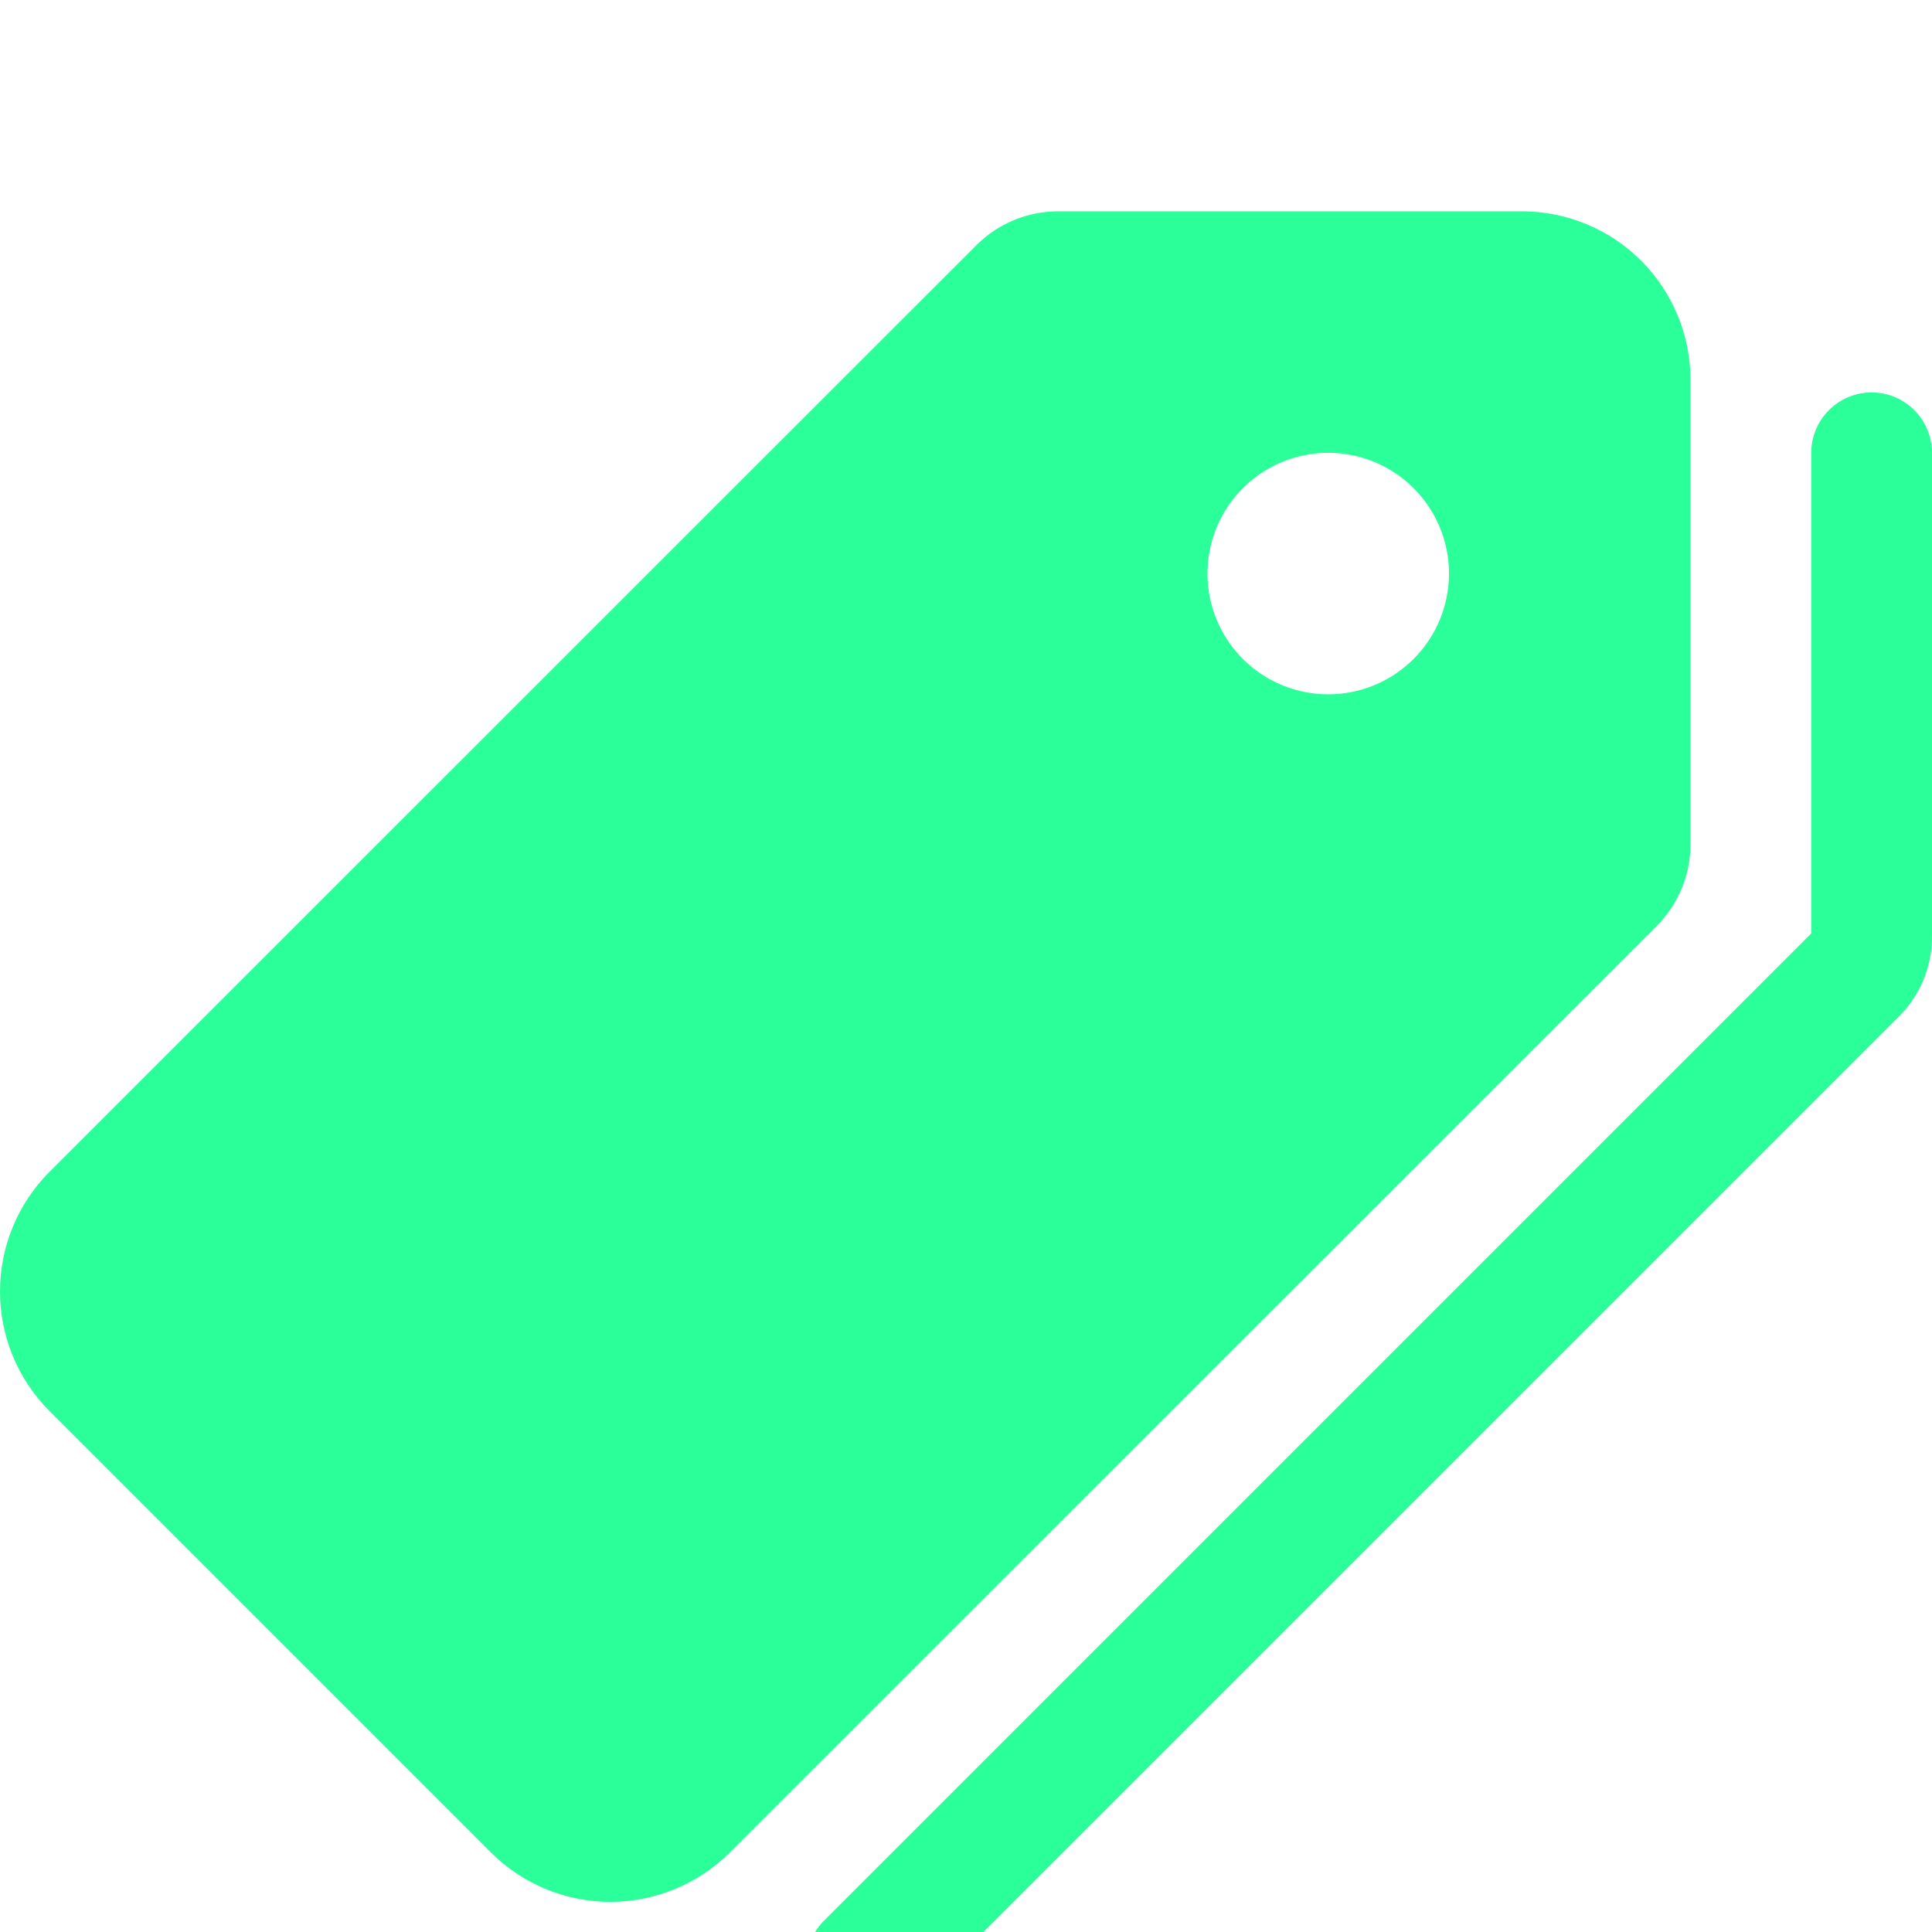 <svg width="64" height="64" viewBox="0 0 64 64" fill="none" xmlns="http://www.w3.org/2000/svg">
<g clip-path="url(#clip0_152_185)">
<g filter="url(#filter0_d_152_185)">
<path d="M56 27.975V12.6C56.002 11.865 55.859 11.137 55.579 10.457C55.299 9.777 54.888 9.159 54.369 8.639C53.849 8.119 53.233 7.706 52.553 7.425C51.874 7.144 51.146 6.999 50.411 7H35.045C34.037 7.002 33.071 7.401 32.356 8.111L1.636 38.822C0.588 39.874 0 41.297 0 42.781C0 44.265 0.588 45.689 1.636 46.74L16.261 61.365C17.312 62.413 18.735 63.002 20.219 63.002C21.703 63.002 23.127 62.413 24.177 61.365L54.889 30.664C55.599 29.949 55.998 28.983 56 27.975ZM44 23C43.209 23 42.435 22.765 41.778 22.326C41.12 21.886 40.607 21.262 40.304 20.531C40.002 19.8 39.922 18.996 40.077 18.22C40.231 17.444 40.612 16.731 41.171 16.172C41.731 15.612 42.444 15.231 43.219 15.077C43.995 14.922 44.8 15.002 45.531 15.305C46.261 15.607 46.886 16.12 47.326 16.778C47.765 17.436 48 18.209 48 19C48 20.061 47.578 21.078 46.828 21.828C46.078 22.579 45.061 23 44 23Z" fill="#2AFF99"/>
</g>
<path d="M62 13C61.47 13 60.961 13.211 60.586 13.586C60.211 13.961 60 14.47 60 15V30.921L27.336 63.586C27.143 63.77 26.988 63.991 26.881 64.236C26.774 64.48 26.717 64.744 26.714 65.011C26.711 65.278 26.761 65.542 26.861 65.79C26.962 66.037 27.111 66.262 27.3 66.45C27.488 66.639 27.713 66.788 27.96 66.889C28.208 66.989 28.473 67.04 28.739 67.036C29.006 67.033 29.27 66.976 29.515 66.869C29.759 66.762 29.98 66.607 30.164 66.414L62.914 33.664C63.262 33.314 63.538 32.898 63.724 32.441C63.91 31.983 64.004 31.494 64 31V15C64 14.47 63.789 13.961 63.414 13.586C63.039 13.211 62.531 13 62 13Z" fill="#2AFF99"/>
</g>
<defs>
<filter id="filter0_d_152_185" x="-20" y="-13" width="96" height="96.001" filterUnits="userSpaceOnUse" color-interpolation-filters="sRGB">
<feFlood flood-opacity="0" result="BackgroundImageFix"/>
<feColorMatrix in="SourceAlpha" type="matrix" values="0 0 0 0 0 0 0 0 0 0 0 0 0 0 0 0 0 0 127 0" result="hardAlpha"/>
<feOffset/>
<feGaussianBlur stdDeviation="10"/>
<feComposite in2="hardAlpha" operator="out"/>
<feColorMatrix type="matrix" values="0 0 0 0 0.165 0 0 0 0 1 0 0 0 0 0.6 0 0 0 0.2 0"/>
<feBlend mode="normal" in2="BackgroundImageFix" result="effect1_dropShadow_152_185"/>
<feBlend mode="normal" in="SourceGraphic" in2="effect1_dropShadow_152_185" result="shape"/>
</filter>
<clipPath id="clip0_152_185">
<rect width="64" height="64" fill="white"/>
</clipPath>
</defs>
</svg>
